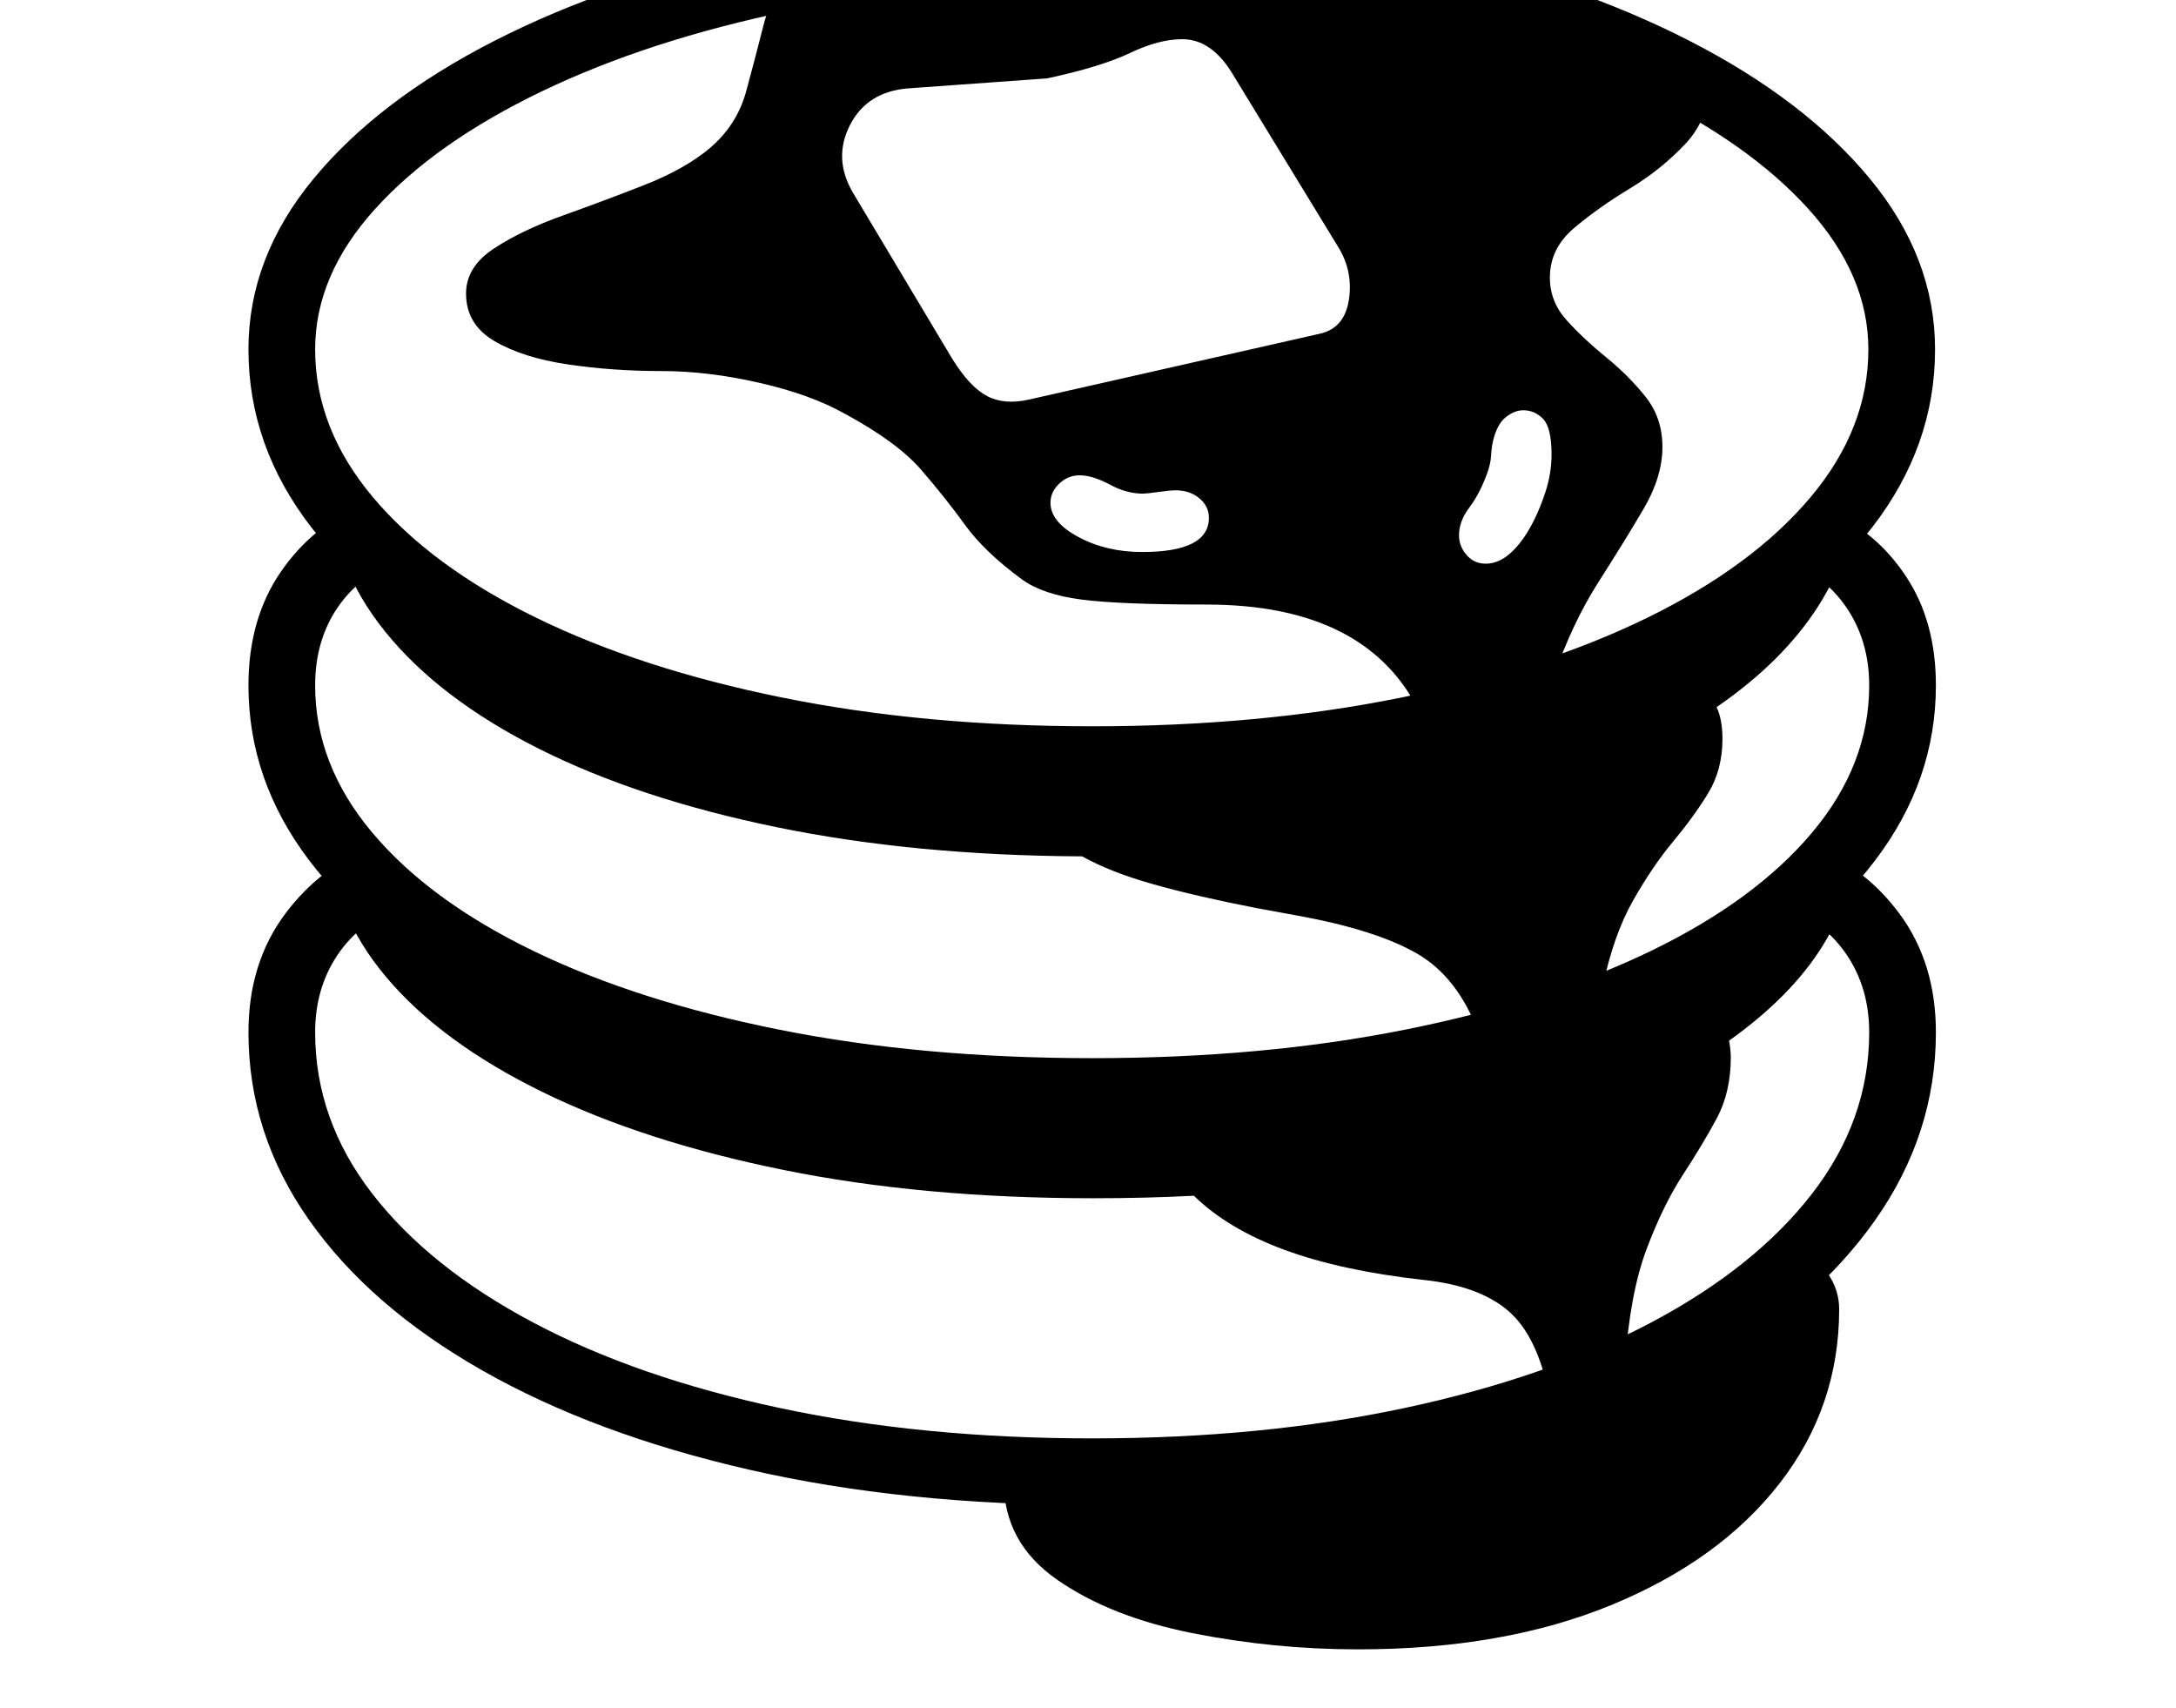 <svg xmlns="http://www.w3.org/2000/svg" viewBox="-10 0 2610 2048"><path d="M1619 1978q-101 0-199-19.5t-162-64-64-117.5l482-45 172-59q-14-71-49-101t-101-37q-99-11-167-36t-109-65q-58 3-121 3-204 0-371.5-34t-289-93.5-187.5-138-66-166.5q178 154 406.5 232t508.5 78q125-5 240.5-24t221.5-51q-25-68-74.5-96.5T1546 1098l-49-9q-72-14-123.5-28.5T1288 1027q-201-1-366.5-35t-285-94T452 757.5 387 584q178 158 406.5 237t508.5 79q105 0 203.5-10t189.5-31q-62-134-258-134-104 0-150-6t-71-24q-45-33-68.5-65.5t-52.5-66-92-67.5q-41-23-102.5-37T784 445q-59 0-113-8t-88-28-34-57q0-32 33.5-54t82.5-39.5 97.5-36.5 78.5-44q33-28 44-68.5t21-80 39-66 98-26.5h553q111 27 222 65t223 91q0 48-29 79t-67 54-67 47.5-29 59.5q0 29 20.5 51.5t47 44 47 47T1984 536q0 36-23 75t-54 87.5-54 114.5l143-62 218-167q0 75-42.5 142T2049 848q7 15 7 38 0 37-17 65t-42 58-48.5 71.5T1912 1185q83-35 158-80t144-100q0 136-150 243 2 12 2 20 0 42-17 73.5t-40.5 67.5-43.5 89-26 139v5l30-10 181-134q19 10 32.5 29.5t13.5 42.5q0 117-71.5 209t-201 145.5T1619 1978zm-319-173q-226 0-411.5-42.5t-320-119-207.5-180-73-225.5q0-83 44-142t111-83l27 75q-48 17-75 57t-27 93q0 105 68.5 193.5t193 154.5T925 1688.5t375 36.5 375-36.5 295.5-102.5 193-154.5T2232 1238q0-53-27-93t-75-57l27-75q68 24 111.5 83t43.5 142q0 122-73 225.5t-207.5 180-320 119T1300 1805zm0-456q-226 0-411.5-39.5t-320-110.5T361 1032t-73-210q0-80 39-136.5t99-79.5l44 66q-48 17-75 56.5T368 822q0 95 68.5 176.5t193.5 142 295.5 94.5 374.5 34 374.5-34 295.5-94.5 193.5-142T2232 822q0-53-27-93t-75-57l56-57q54 22 90 76t36 131q0 114-73 210t-207.5 167-320 110.5T1300 1349zm60-687q80 0 80-41 0-14-11.5-23.5T1400 588q-6 0-20.5 2t-18.5 2q-20 0-40-11-21-11-36-11-14 0-24.5 10t-10.5 23q0 23 33.5 41t76.5 18zm-60 289q-218 0-403-39T575.5 801.5t-212-169T288 419q0-110 78-204.5T583 49 905.5-62t394.5-40 394.5 40 322 111T2233 214.5t78 204.5q0 116-75.5 213.5t-212 169-321 110.5-402.5 39zm0-80q201 0 371-34.5t295.5-96 195-144T2231 419q0-89-72-168.5t-200-141T1662.5 13 1300-22 937 13t-297 96.5-200 141T368 419q0 95 69.5 177.5t195 144 295.5 96 372 34.5zm-75-392 349-79q29-7 34-41t-13-63L1468 88q-25-41-60-41-28 0-62.5 16.5T1246 94l-167 12q-49 4-69.5 44t3.5 81l119 199q21 34 42 45t51 4zm547 197q21 0 40-23.5t32-63.5q7-22 7-44 0-32-10-42.5t-24-10.5q-10 0-20.5 8t-15.5 28q-2 8-2.5 18t-4.5 21q-9 25-21.5 41.5T1740 642q0 13 9 23.5t23 10.5z"/></svg>